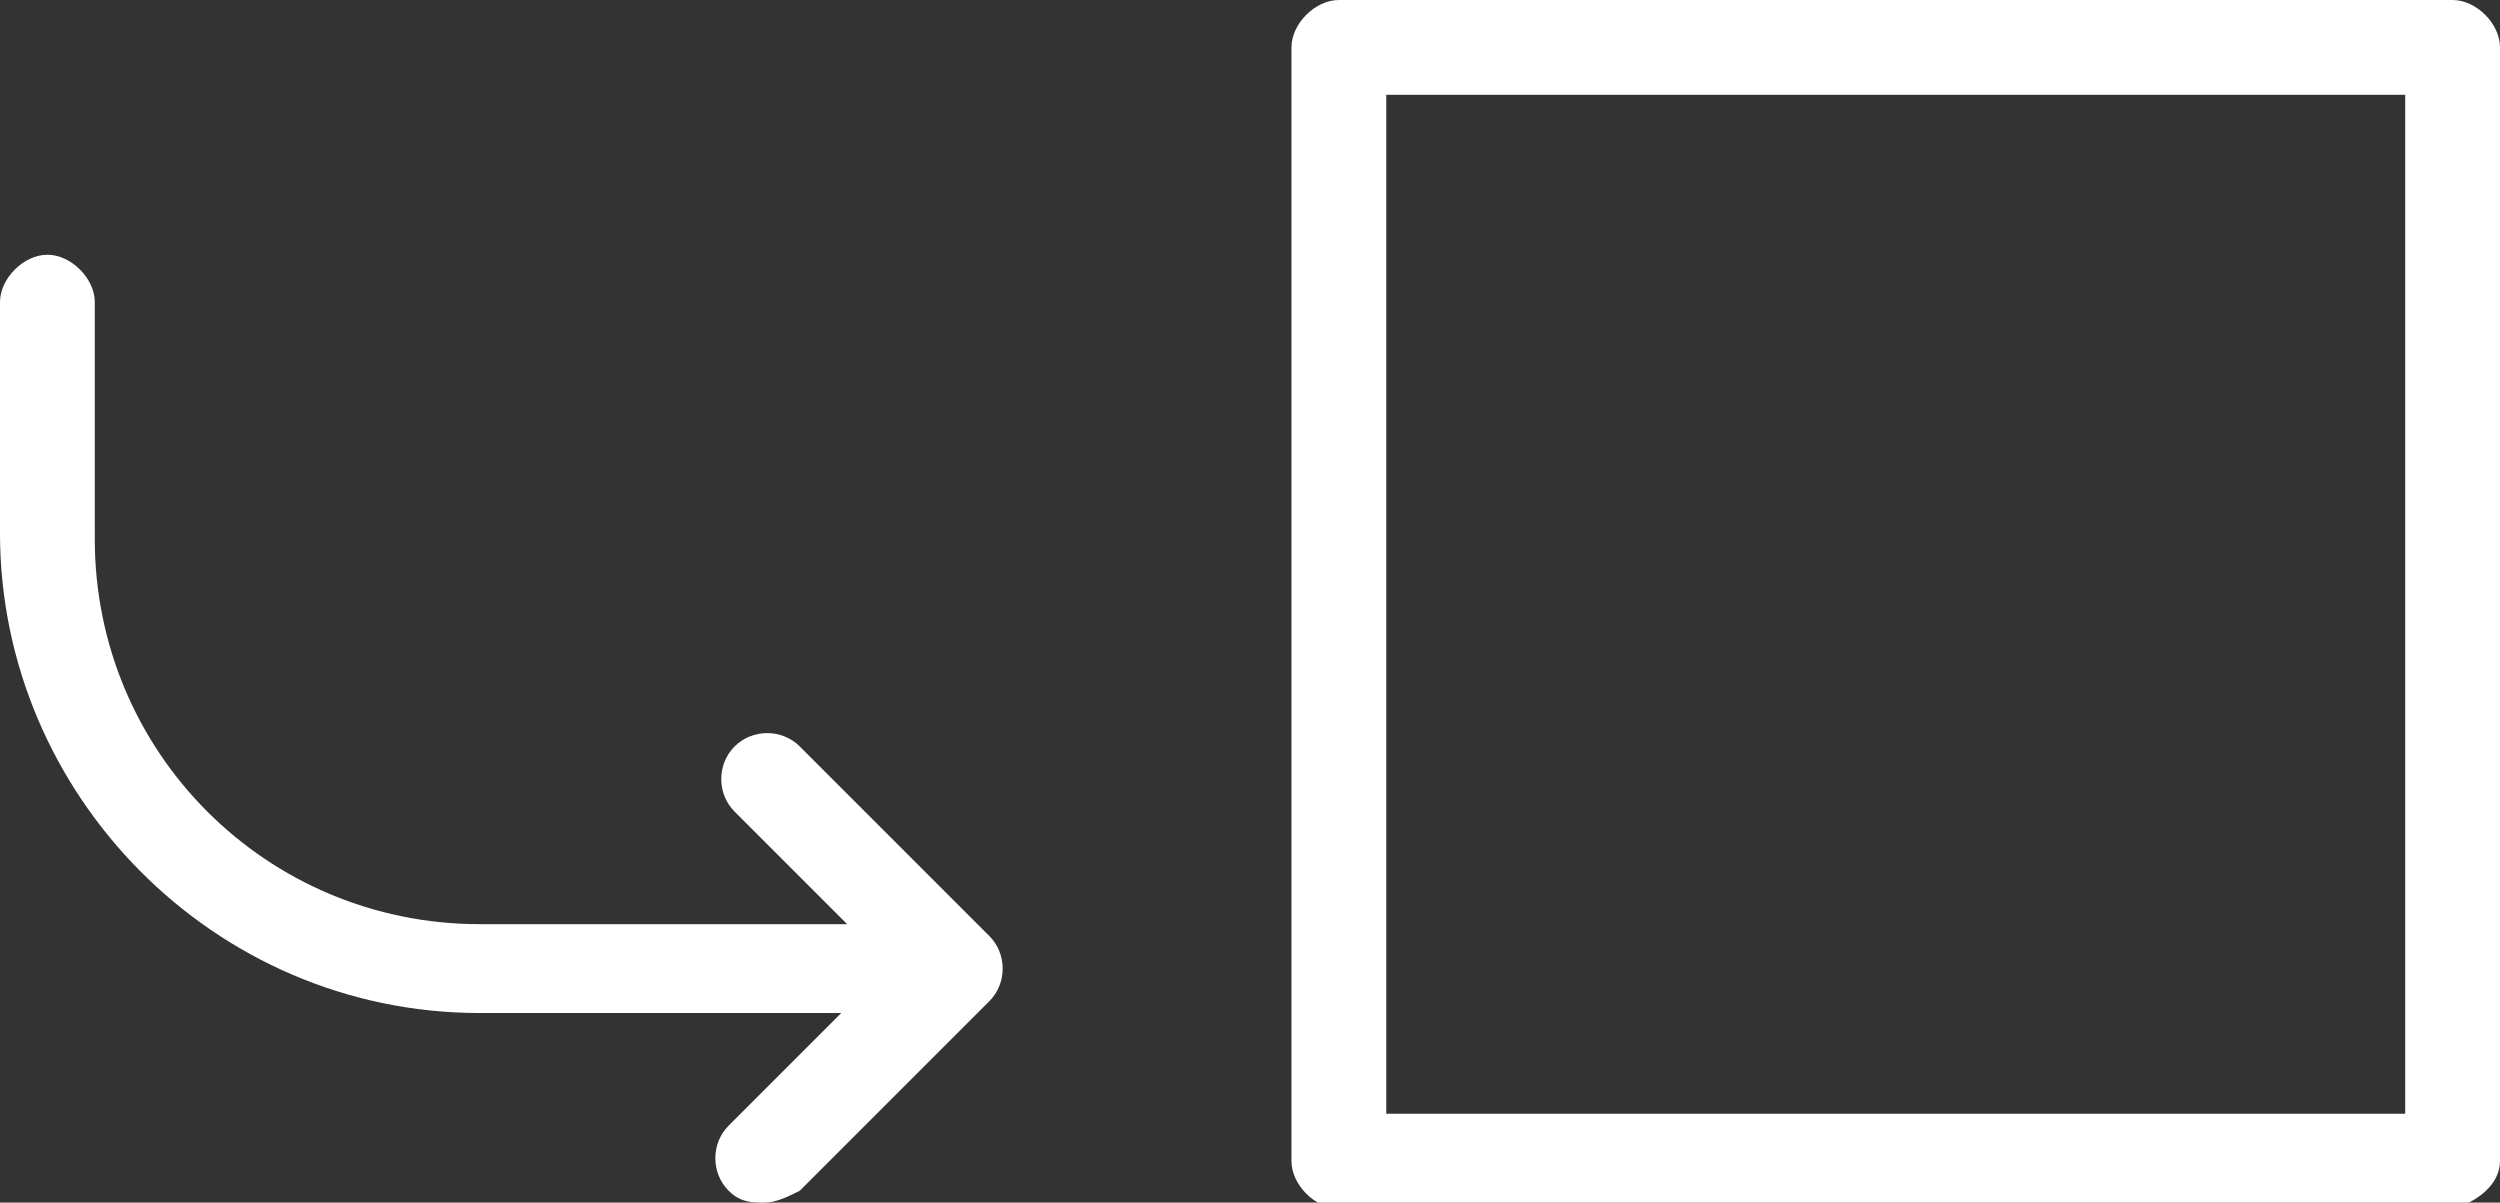 <!-- Generator: Adobe Illustrator 19.0.0, SVG Export Plug-In  -->
<svg version="1.1"
  xmlns="http://www.w3.org/2000/svg" xmlns:xlink="http://www.w3.org/1999/xlink" xmlns:a="http://ns.adobe.com/AdobeSVGViewerExtensions/3.0/"
  x="0px" y="0px" width="42.2px" height="20.3px" viewBox="0 0 42.2 20.3" style="enable-background:new 0 0 42.2 20.3;"
  xml:space="preserve">
<rect x="0" y="0" width="42.2" height="20.3" fill="#333333" stroke="none"/>
<style type="text/css">
 .st0{fill:#FFFFFF;}
</style>
<defs>
</defs>
<g id="XMLID_15_">
 <g id="XMLID_17_">
  <path id="XMLID_22_" class="st0" d="M8.1,17.1h6.1L12.3,19c-0.3,0.3-0.3,0.8,0,1.1c0.2,0.2,0.4,0.2,0.6,0.2c0.2,0,0.4-0.1,0.6-0.2
   l3.2-3.2c0.3-0.3,0.3-0.8,0-1.1l-3.2-3.2c-0.3-0.3-0.8-0.3-1.1,0c-0.3,0.3-0.3,0.8,0,1.1l1.9,1.9H8.1c-3.6,0-6.5-2.9-6.5-6.5V5.1
   c0-0.4-0.4-0.8-0.8-0.8C0.4,4.3,0,4.7,0,5.1V9C0,13.4,3.6,17.1,8.1,17.1L8.1,17.1z M8.1,17.1"/>
  <path id="XMLID_18_" class="st0" d="M42.2,19.6V0.8c0-0.4-0.4-0.8-0.8-0.8H22.6c-0.4,0-0.8,0.4-0.8,0.8v18.8
   c0,0.4,0.4,0.8,0.8,0.8h18.8C41.8,20.3,42.2,20,42.2,19.6L42.2,19.6z M40.6,18.8H23.4V1.6h17.2V18.8z M40.6,18.8"/>
 </g>
</g>
</svg>
